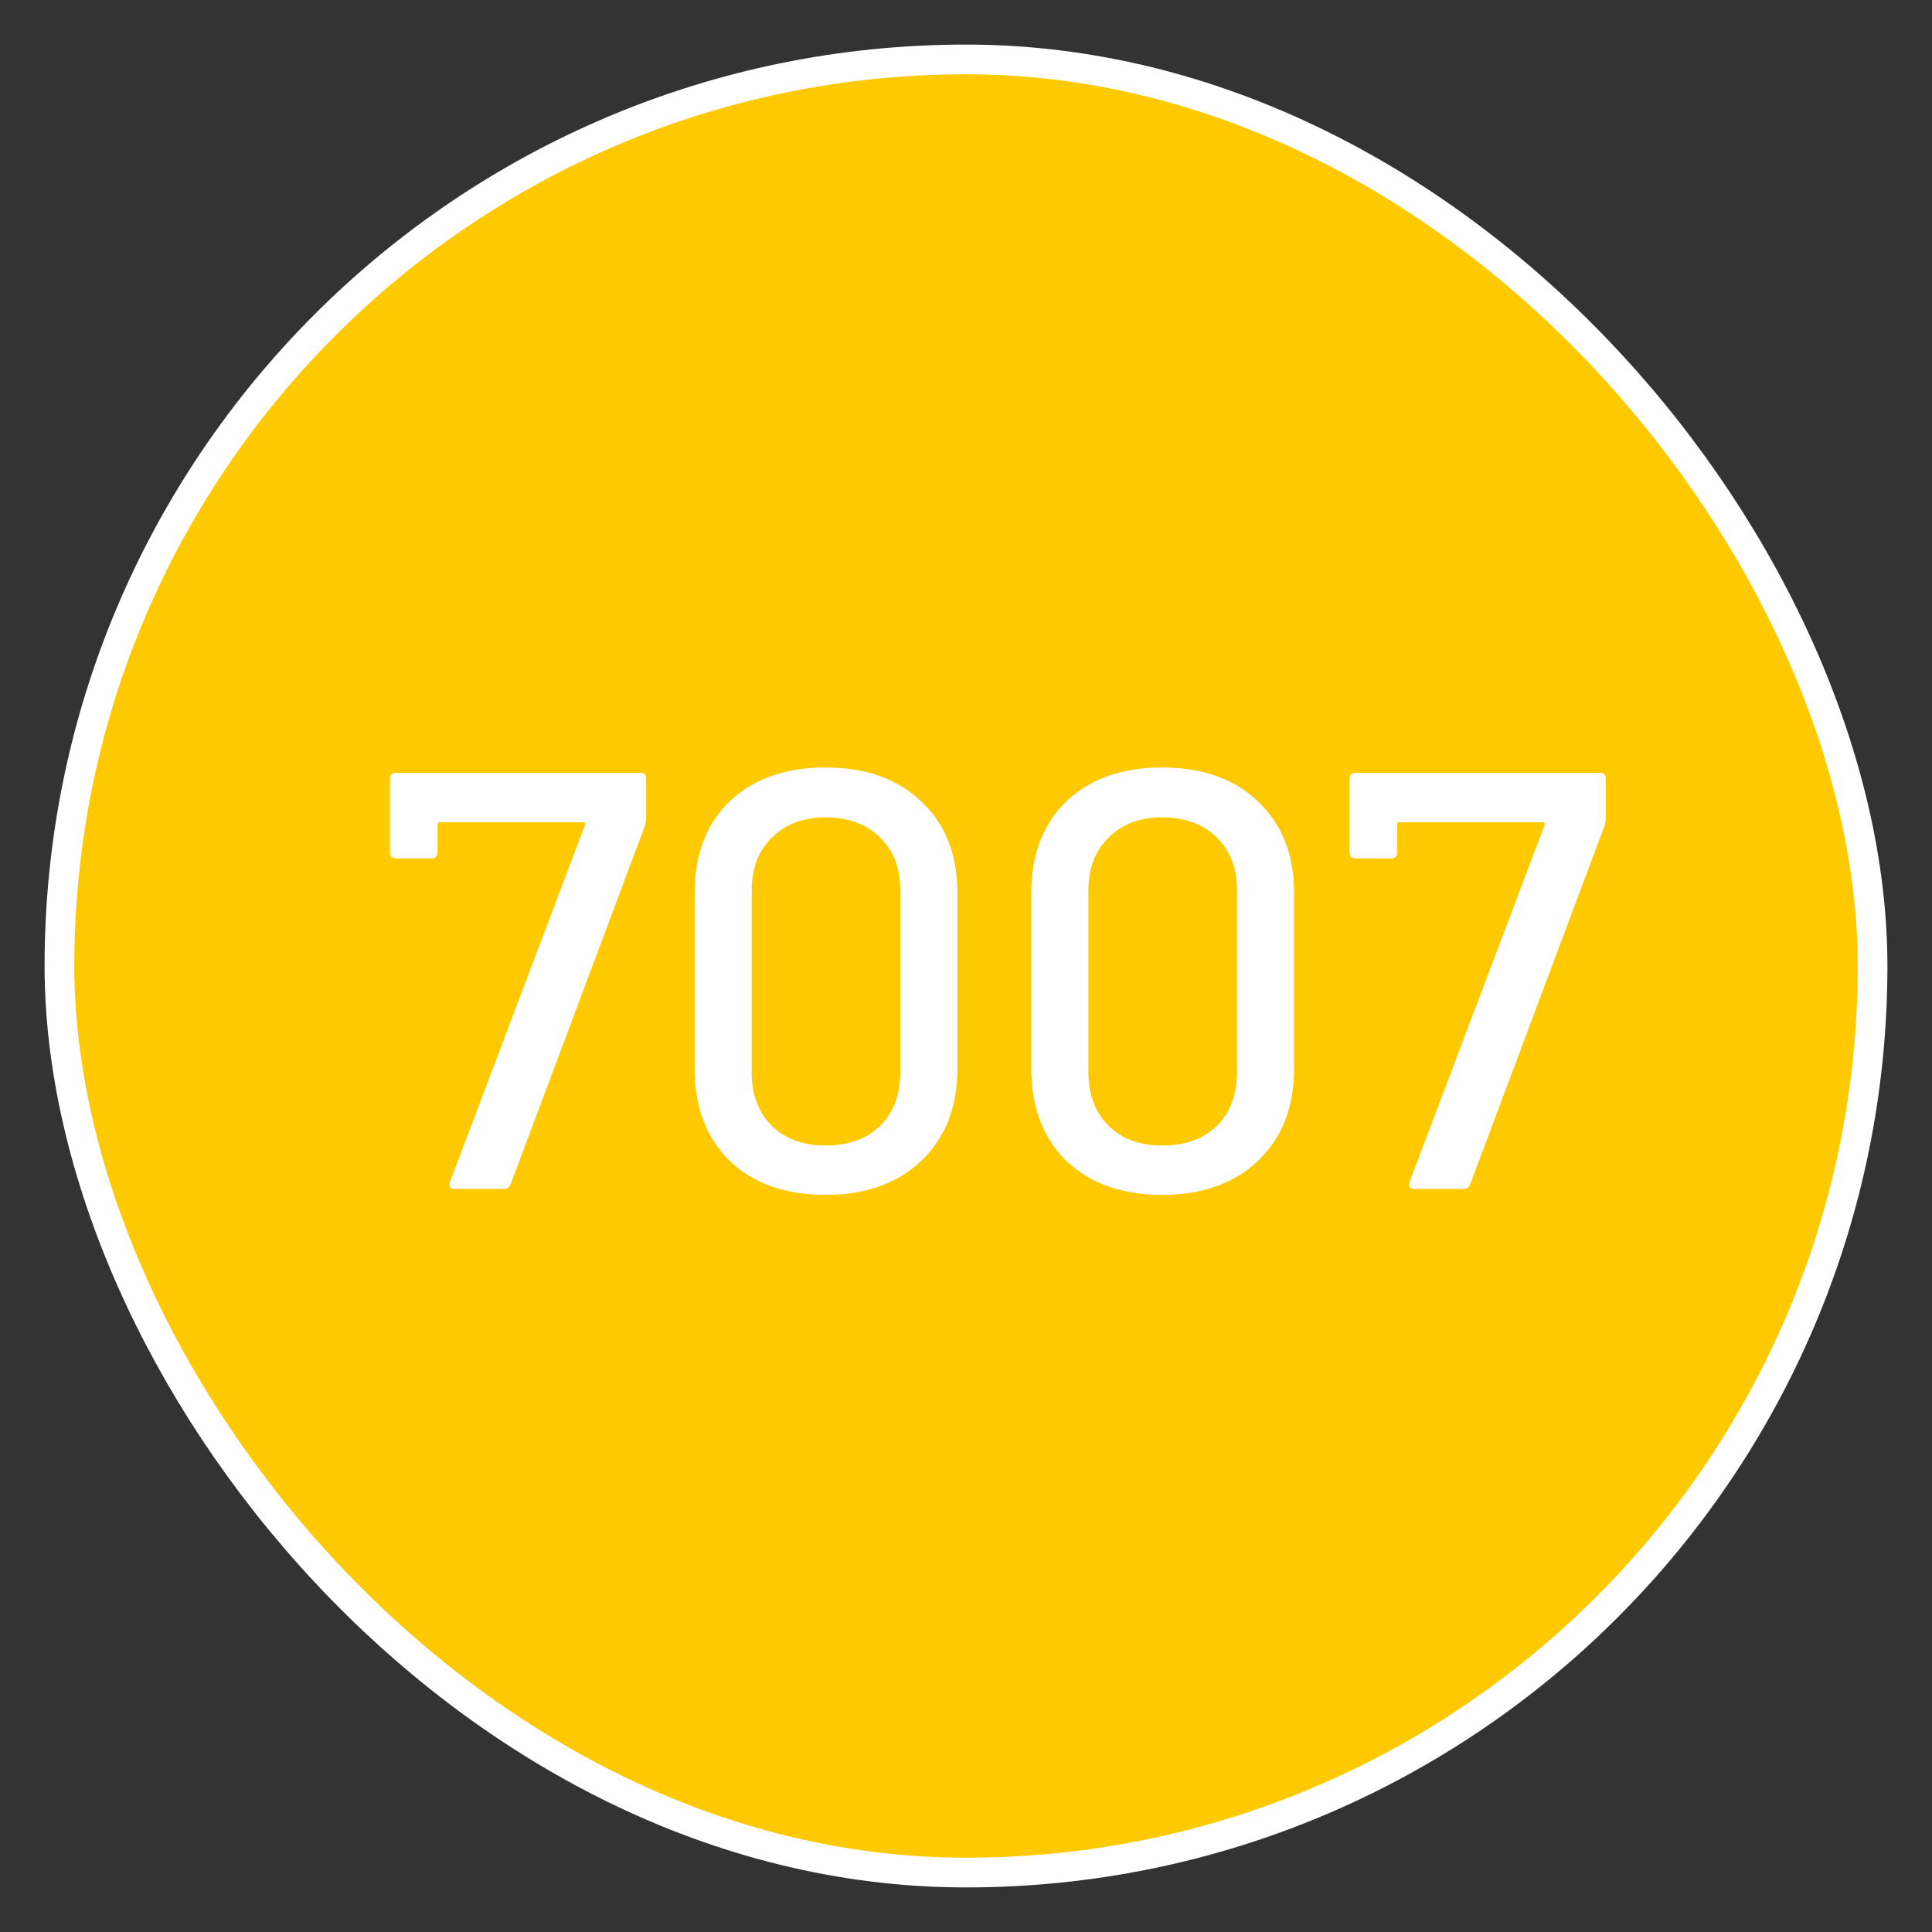 <svg width="26" height="26" viewBox="0 0 26 26" fill="none" xmlns="http://www.w3.org/2000/svg">
<rect x="0" y="0" width="26" height="26" fill="#333333" stroke="none"/>
<rect x="0.8" y="0.8" width="24.4" height="24.4" rx="12.2" fill="#FFC900"/>
<rect x="0.8" y="0.8" width="24.4" height="24.4" rx="12.2" stroke="white" stroke-width="0.4"/>
<path d="M6.12 16C6.093 16 6.072 15.992 6.056 15.976C6.045 15.955 6.045 15.931 6.056 15.904L7.872 11.104C7.877 11.093 7.877 11.085 7.872 11.08C7.867 11.069 7.859 11.064 7.848 11.064H5.92C5.899 11.064 5.888 11.075 5.888 11.096V11.472C5.888 11.525 5.861 11.552 5.808 11.552H5.328C5.275 11.552 5.248 11.525 5.248 11.472V10.48C5.248 10.427 5.275 10.4 5.328 10.4H8.616C8.669 10.4 8.696 10.427 8.696 10.48V11.016C8.696 11.037 8.691 11.069 8.68 11.112L6.872 15.936C6.856 15.979 6.827 16 6.784 16H6.12ZM11.108 16.08C10.569 16.08 10.14 15.928 9.82 15.624C9.505 15.315 9.348 14.901 9.348 14.384V12.016C9.348 11.499 9.505 11.088 9.82 10.784C10.14 10.48 10.569 10.328 11.108 10.328C11.646 10.328 12.076 10.48 12.396 10.784C12.721 11.088 12.884 11.499 12.884 12.016V14.384C12.884 14.901 12.721 15.315 12.396 15.624C12.076 15.928 11.646 16.08 11.108 16.08ZM11.108 15.416C11.417 15.416 11.662 15.328 11.844 15.152C12.025 14.971 12.116 14.731 12.116 14.432V11.984C12.116 11.685 12.025 11.448 11.844 11.272C11.662 11.091 11.417 11 11.108 11C10.809 11 10.569 11.091 10.388 11.272C10.206 11.448 10.116 11.685 10.116 11.984V14.432C10.116 14.731 10.206 14.971 10.388 15.152C10.569 15.328 10.809 15.416 11.108 15.416ZM15.639 16.08C15.1 16.08 14.671 15.928 14.351 15.624C14.036 15.315 13.879 14.901 13.879 14.384V12.016C13.879 11.499 14.036 11.088 14.351 10.784C14.671 10.48 15.1 10.328 15.639 10.328C16.177 10.328 16.607 10.48 16.927 10.784C17.252 11.088 17.415 11.499 17.415 12.016V14.384C17.415 14.901 17.252 15.315 16.927 15.624C16.607 15.928 16.177 16.08 15.639 16.08ZM15.639 15.416C15.948 15.416 16.194 15.328 16.375 15.152C16.556 14.971 16.647 14.731 16.647 14.432V11.984C16.647 11.685 16.556 11.448 16.375 11.272C16.194 11.091 15.948 11 15.639 11C15.34 11 15.1 11.091 14.919 11.272C14.738 11.448 14.647 11.685 14.647 11.984V14.432C14.647 14.731 14.738 14.971 14.919 15.152C15.1 15.328 15.34 15.416 15.639 15.416ZM19.034 16C19.007 16 18.986 15.992 18.97 15.976C18.959 15.955 18.959 15.931 18.97 15.904L20.786 11.104C20.791 11.093 20.791 11.085 20.786 11.08C20.781 11.069 20.773 11.064 20.762 11.064H18.834C18.813 11.064 18.802 11.075 18.802 11.096V11.472C18.802 11.525 18.775 11.552 18.722 11.552H18.242C18.189 11.552 18.162 11.525 18.162 11.472V10.48C18.162 10.427 18.189 10.4 18.242 10.4H21.53C21.583 10.4 21.61 10.427 21.61 10.48V11.016C21.61 11.037 21.605 11.069 21.594 11.112L19.786 15.936C19.77 15.979 19.741 16 19.698 16H19.034Z" fill="white"/>
</svg>
